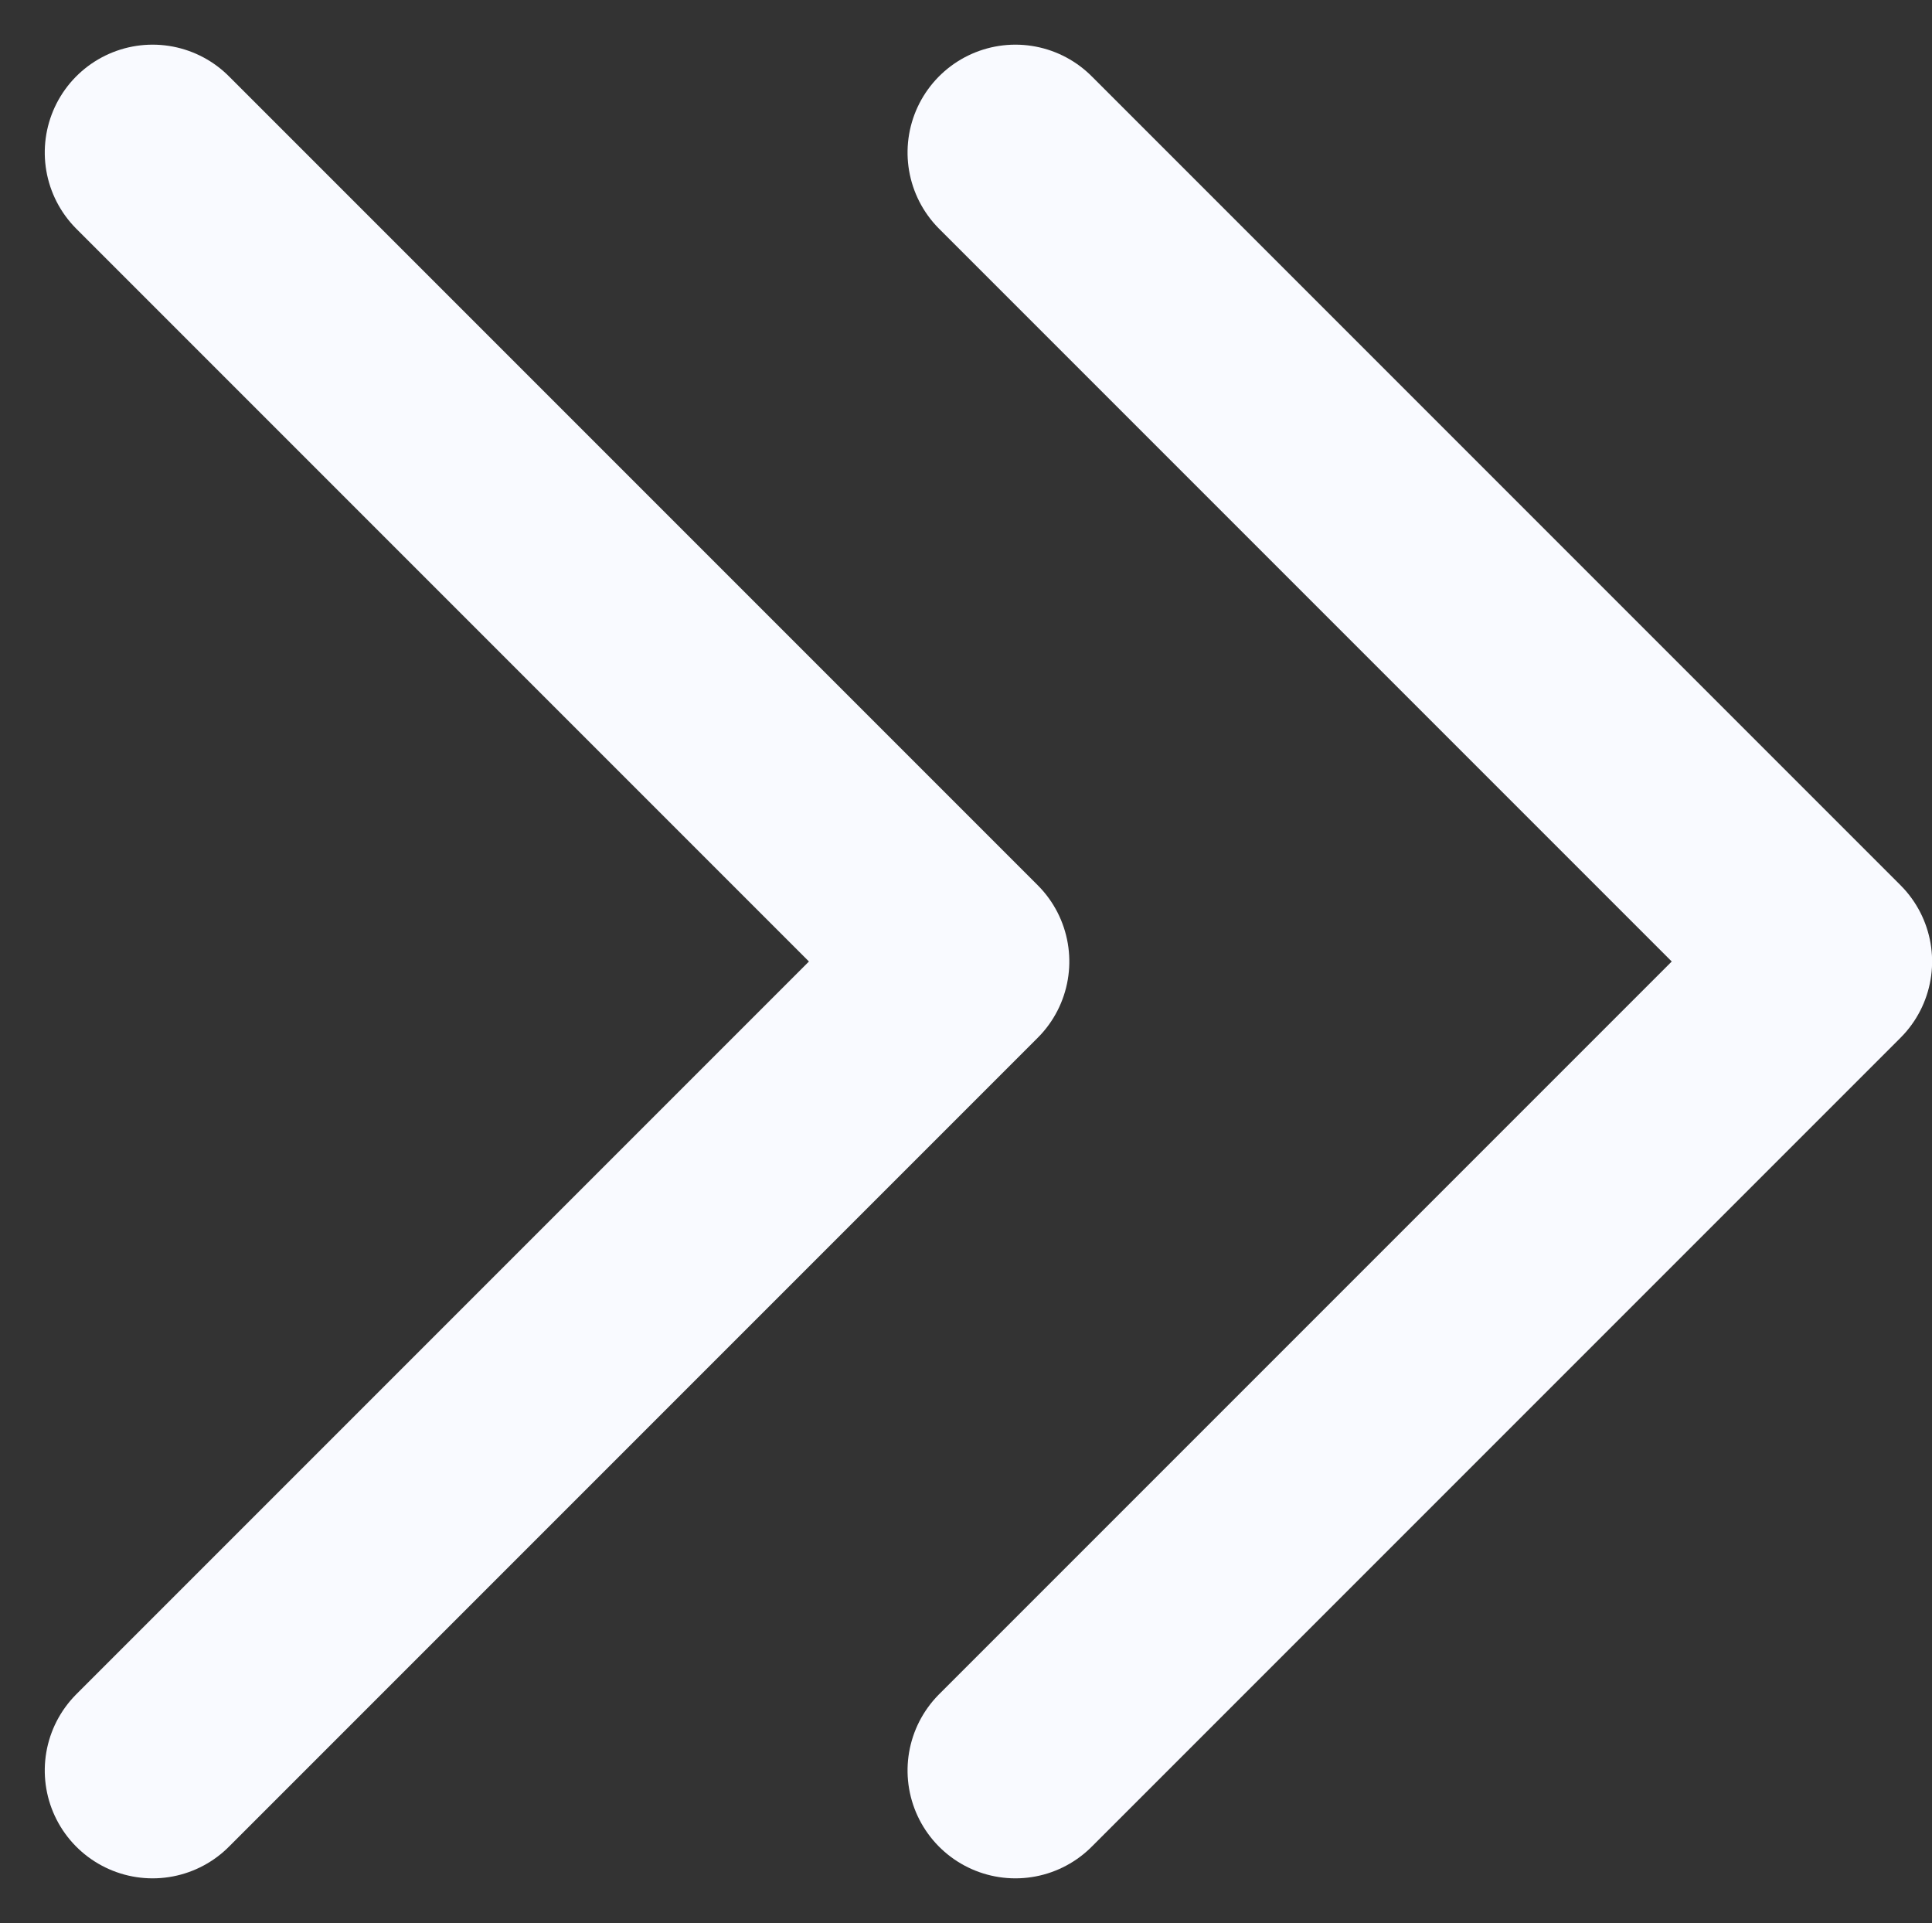 <svg xmlns="http://www.w3.org/2000/svg" width="17.914" height="17.828" viewBox="0 0 17.914 17.828">
  <rect x="0" y="0" width="17.914" height="17.828" fill="#333333" stroke="none"/>
  <g id="Gruppe_137469" data-name="Gruppe 137469" transform="translate(-904.828 -528.586)">
    <path id="Pfad_63590" data-name="Pfad 63590" d="M0,7.5,7.5,0,15,7.5" transform="translate(913.743 530) rotate(90)" fill="none" stroke="#f9faff" stroke-linecap="round" stroke-linejoin="round" stroke-width="2"/>
    <path id="Pfad_63591" data-name="Pfad 63591" d="M0,7.5,7.5,0,15,7.5" transform="translate(921.743 530) rotate(90)" fill="none" stroke="#f9faff" stroke-linecap="round" stroke-linejoin="round" stroke-width="2"/>
  </g>
</svg>
